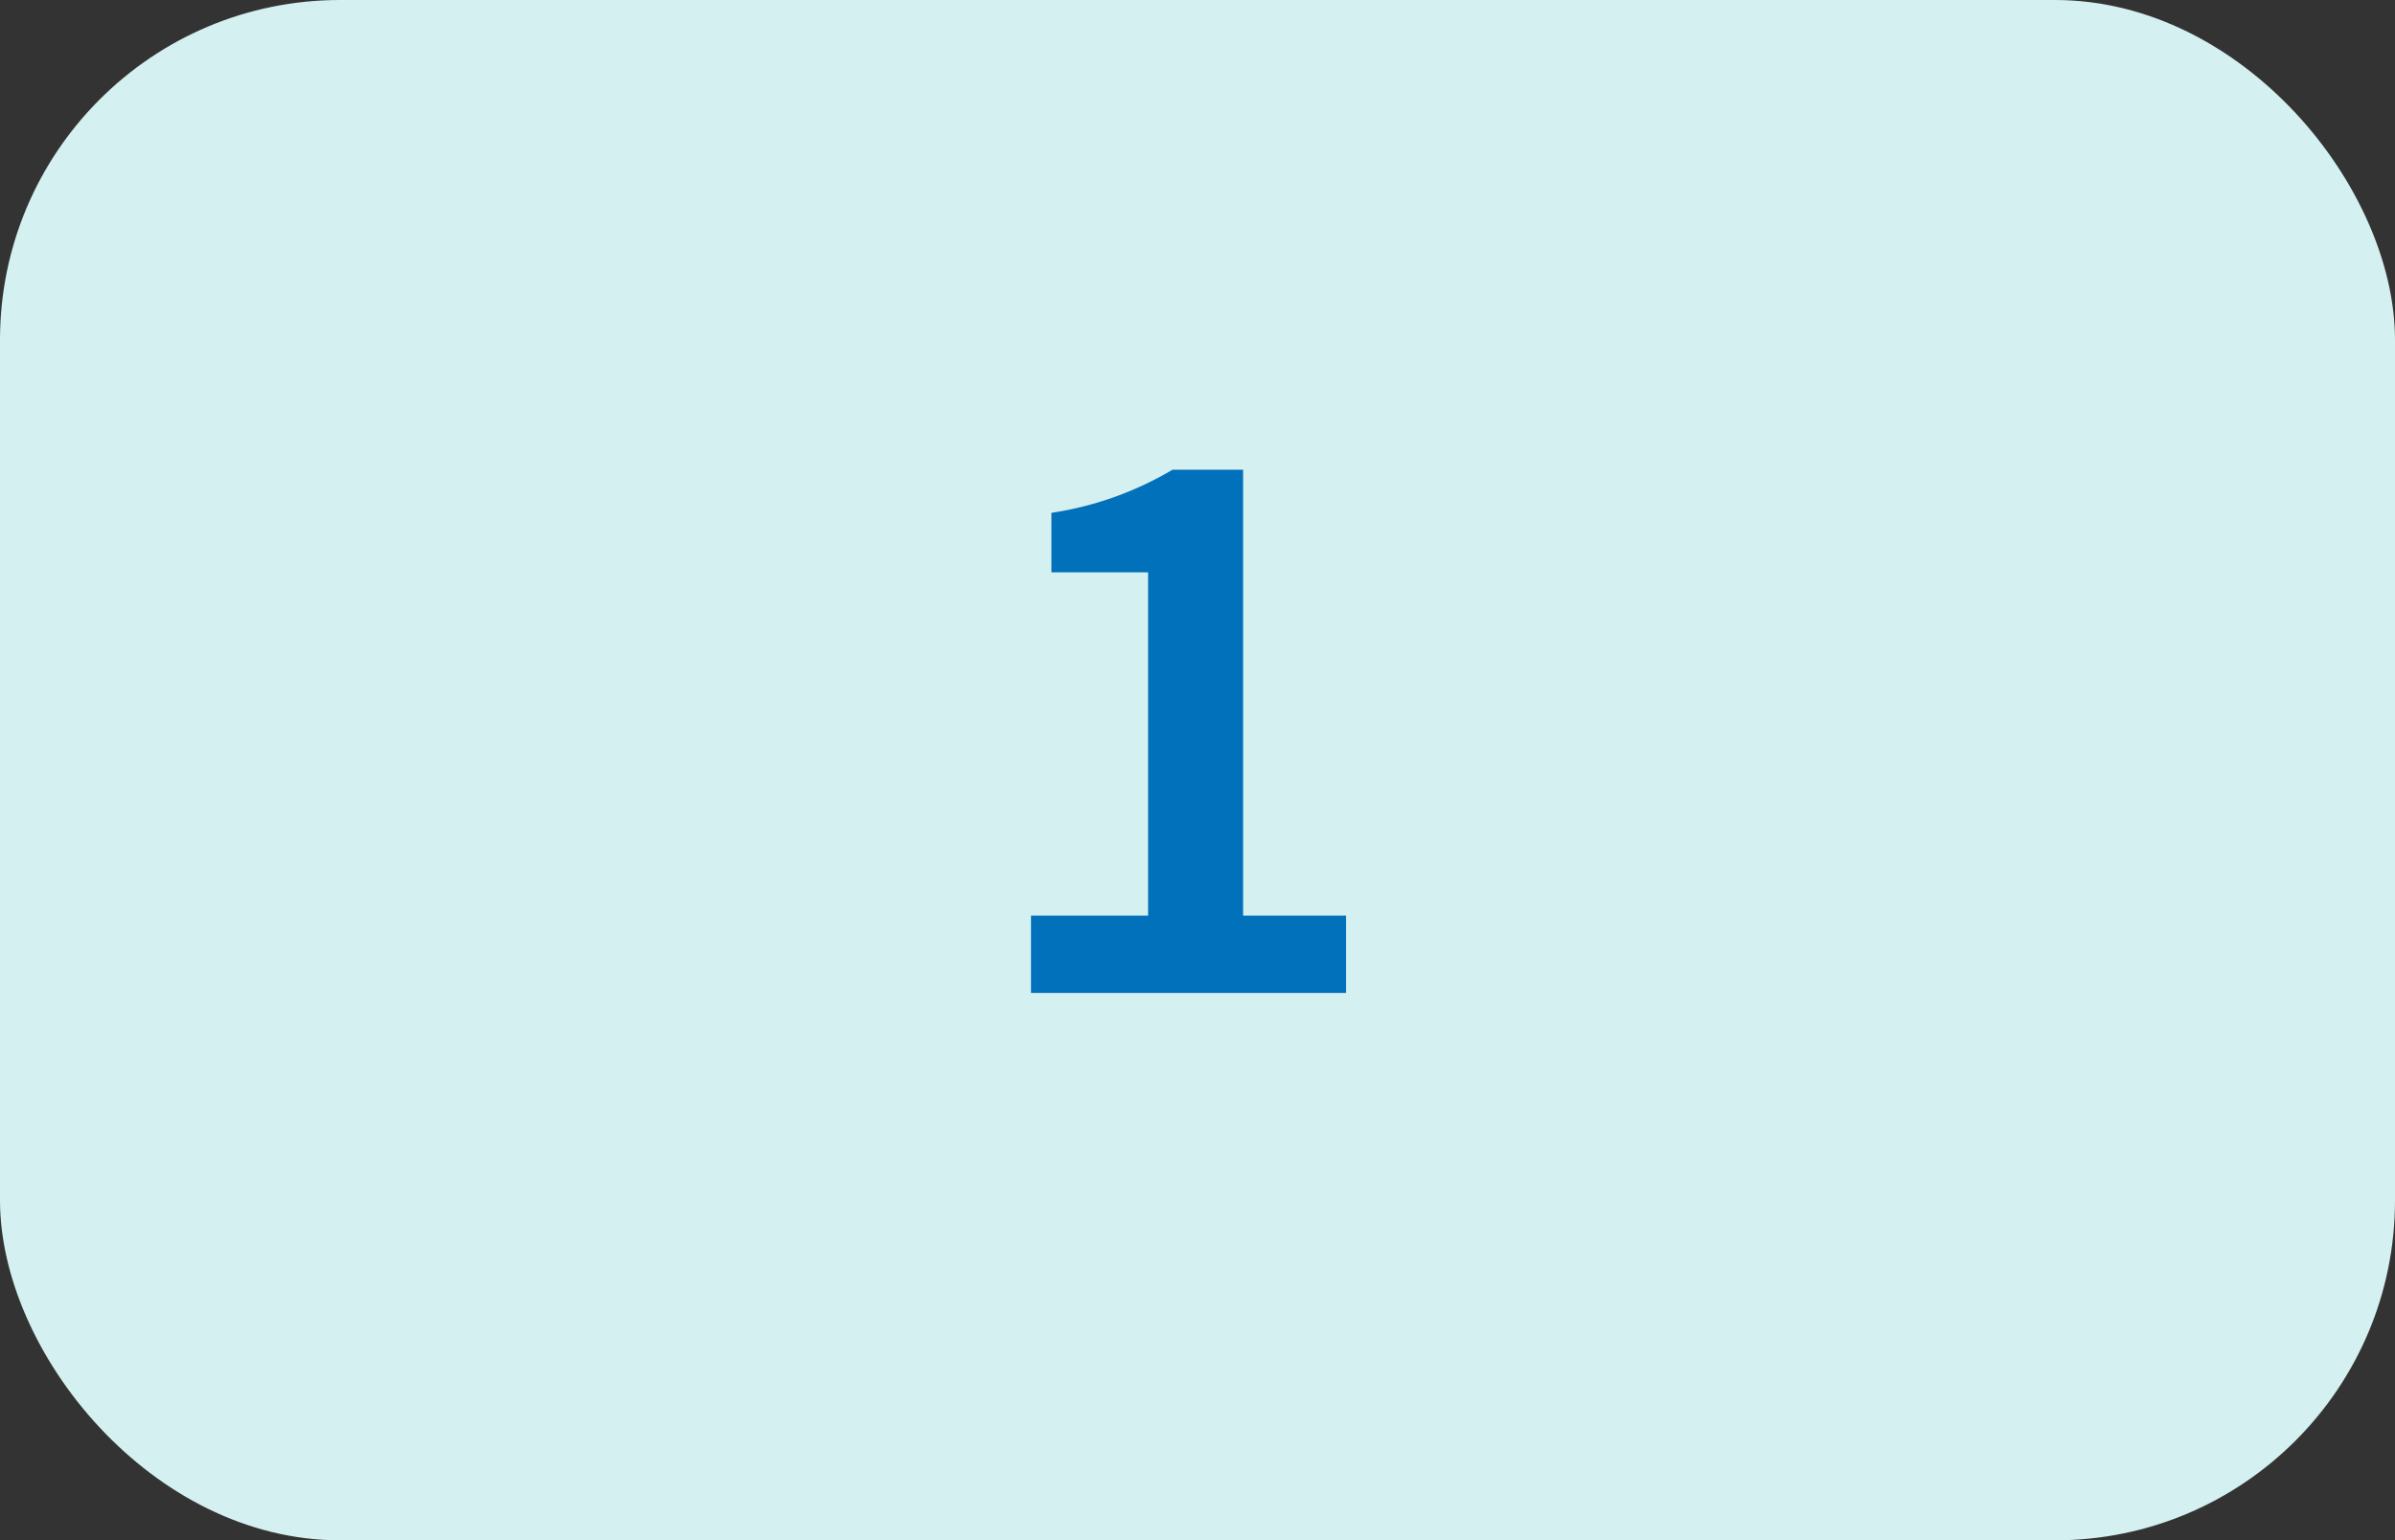 <svg xmlns="http://www.w3.org/2000/svg" viewBox="0 0 157.29 101.19"><rect x="0" y="0" width="157.29" height="101.19" fill="#333333" stroke="none"/><defs><style>.cls-1{fill:#d5f0f0;}.cls-2{fill:#0071ba;}</style></defs><g id="Layer_2" data-name="Layer 2"><g id="Textos_y_botones" data-name="Textos y botones"><rect class="cls-1" width="157.29" height="101.19" rx="22.33"/><path class="cls-2" d="M67.71,60.15H75.4V37.6H69.05V33.69A21.94,21.94,0,0,0,77,30.86h4.64V60.15h6.76v5.08H67.71Z"/></g></g></svg>